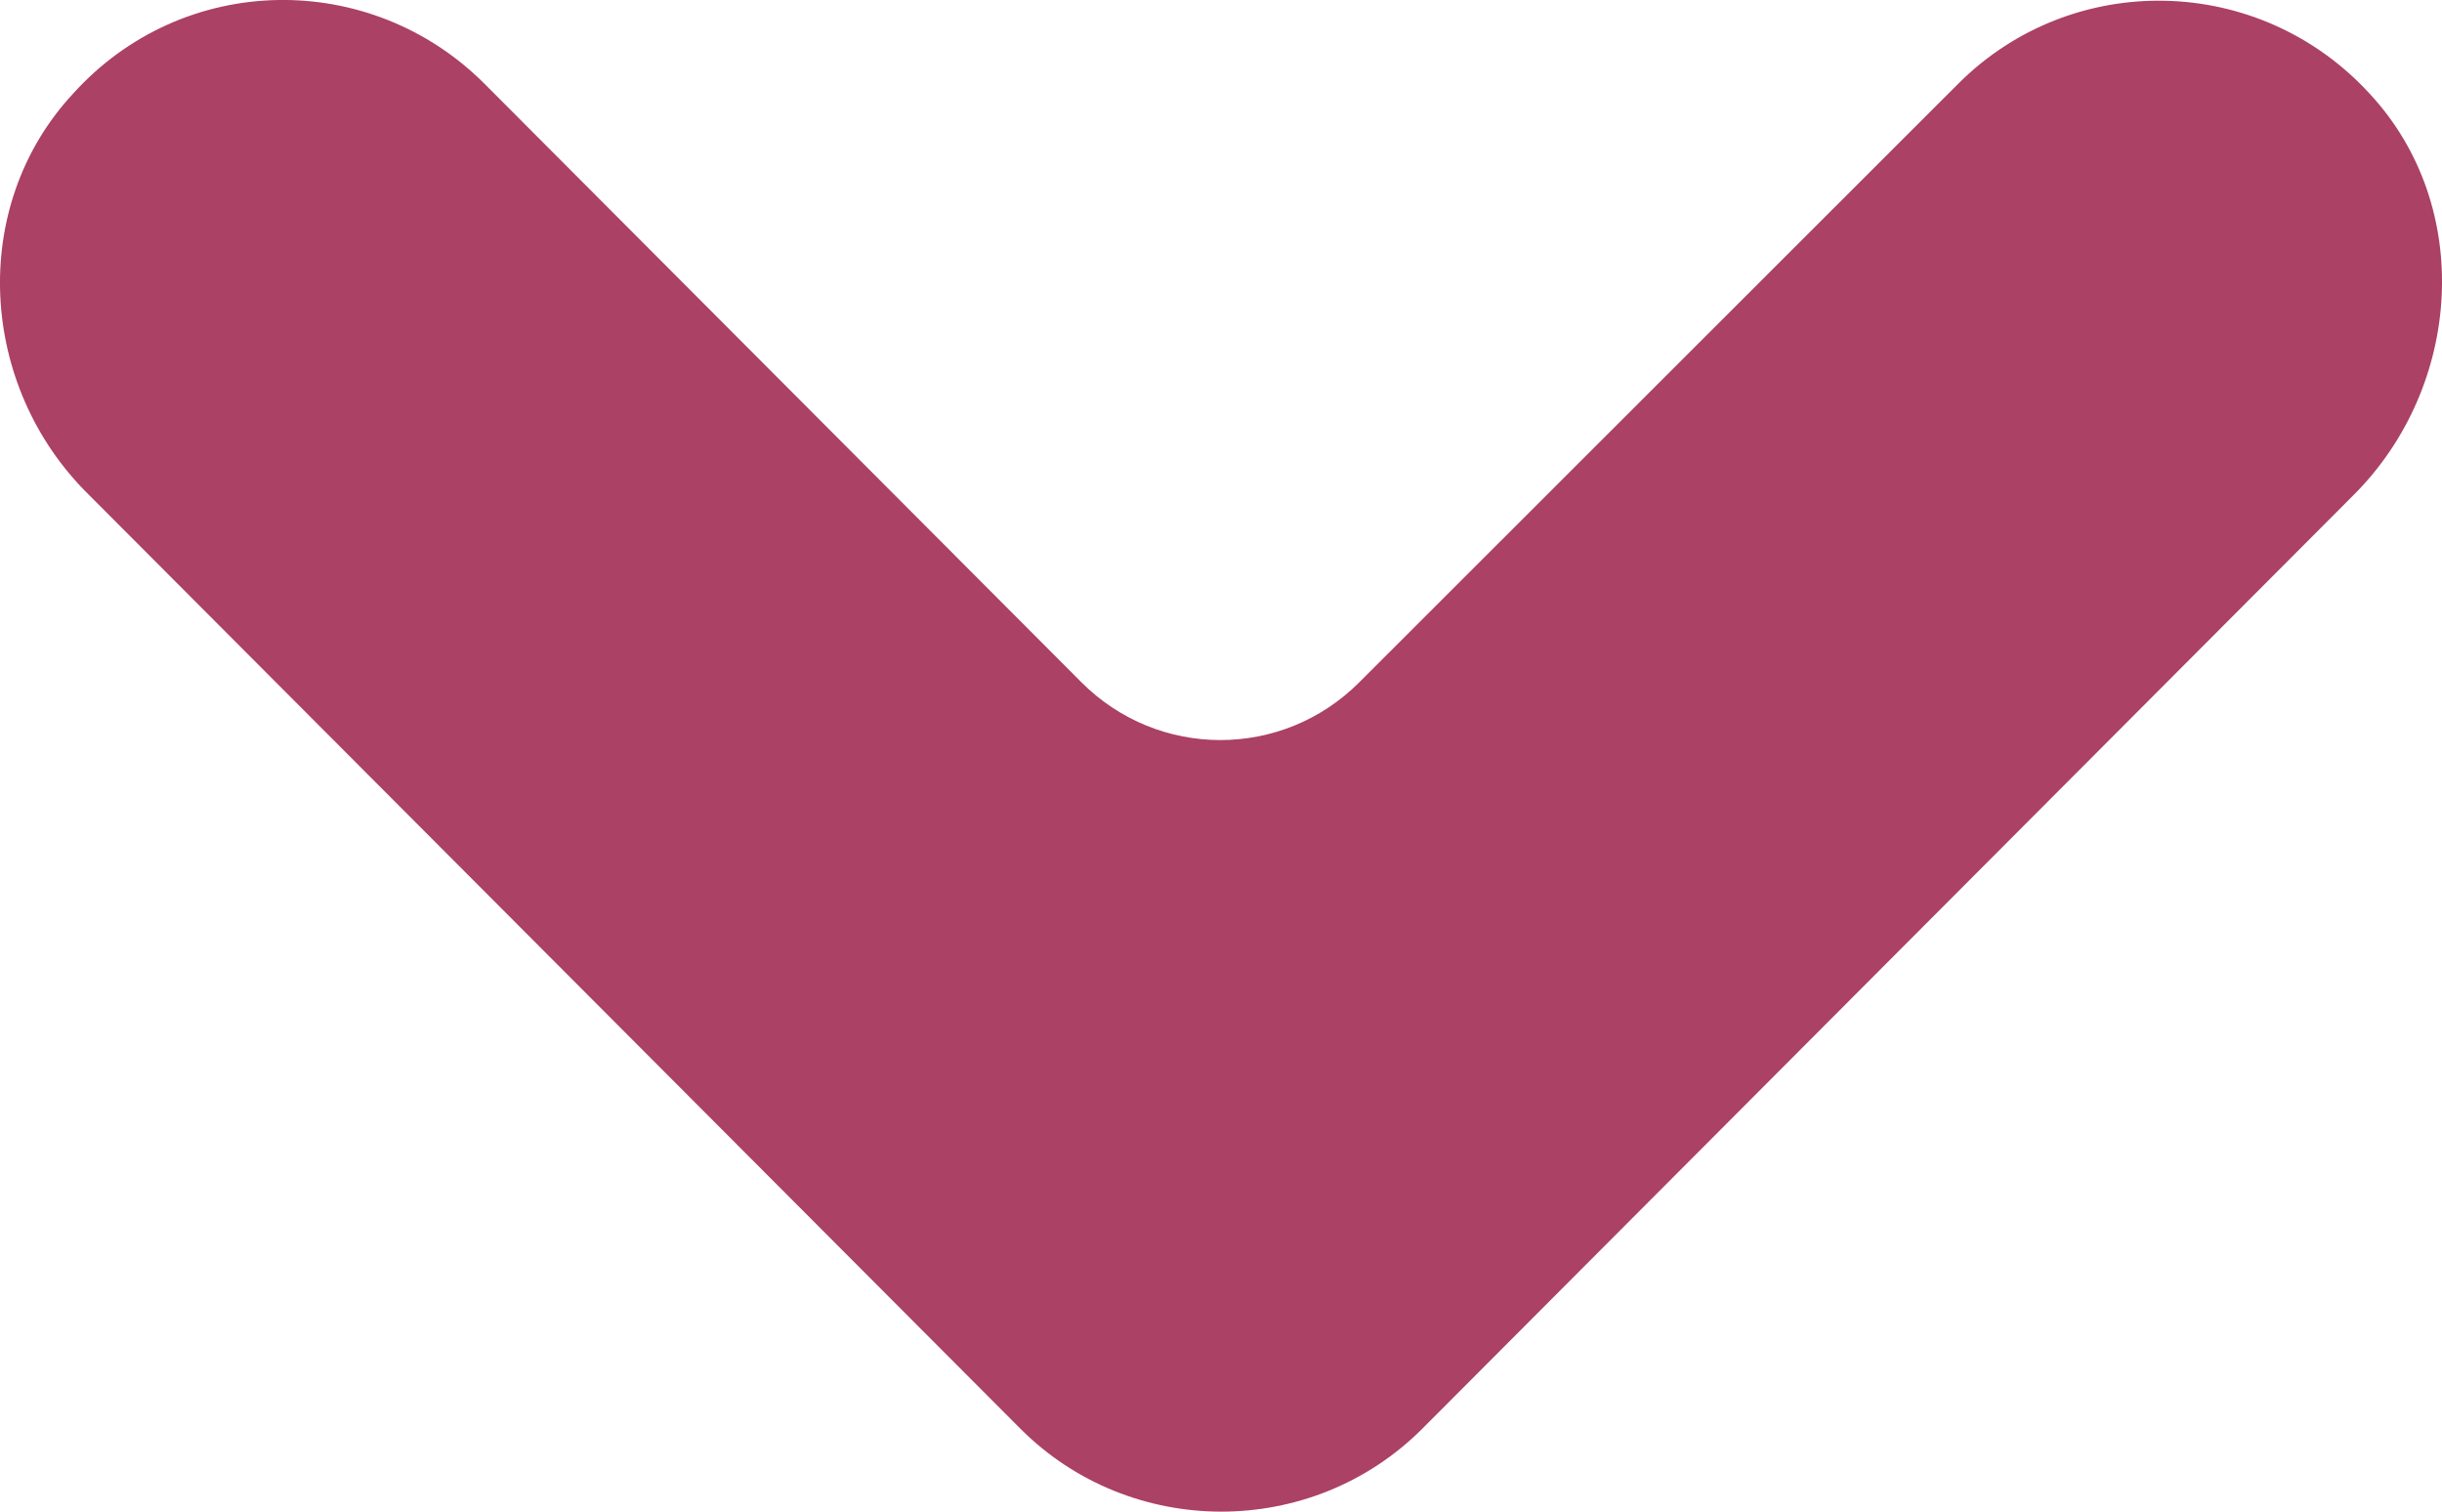 <svg width="21" height="13" viewBox="0 0 21 13" fill="none" xmlns="http://www.w3.org/2000/svg">
  <path d="M8.775 12.287C9.249 12.762 9.876 13 10.503 13C11.13 13 11.756 12.762 12.231 12.287L20.243 4.254C21.175 3.32 21.277 1.775 20.379 0.807C19.43 -0.229 17.821 -0.263 16.838 0.722L11.689 5.868C11.028 6.53 9.961 6.53 9.3 5.868L4.168 0.722C3.185 -0.263 1.576 -0.246 0.627 0.807C-0.271 1.775 -0.186 3.32 0.763 4.254L8.775 12.287Z" fill="#AB4164"/>
</svg>
